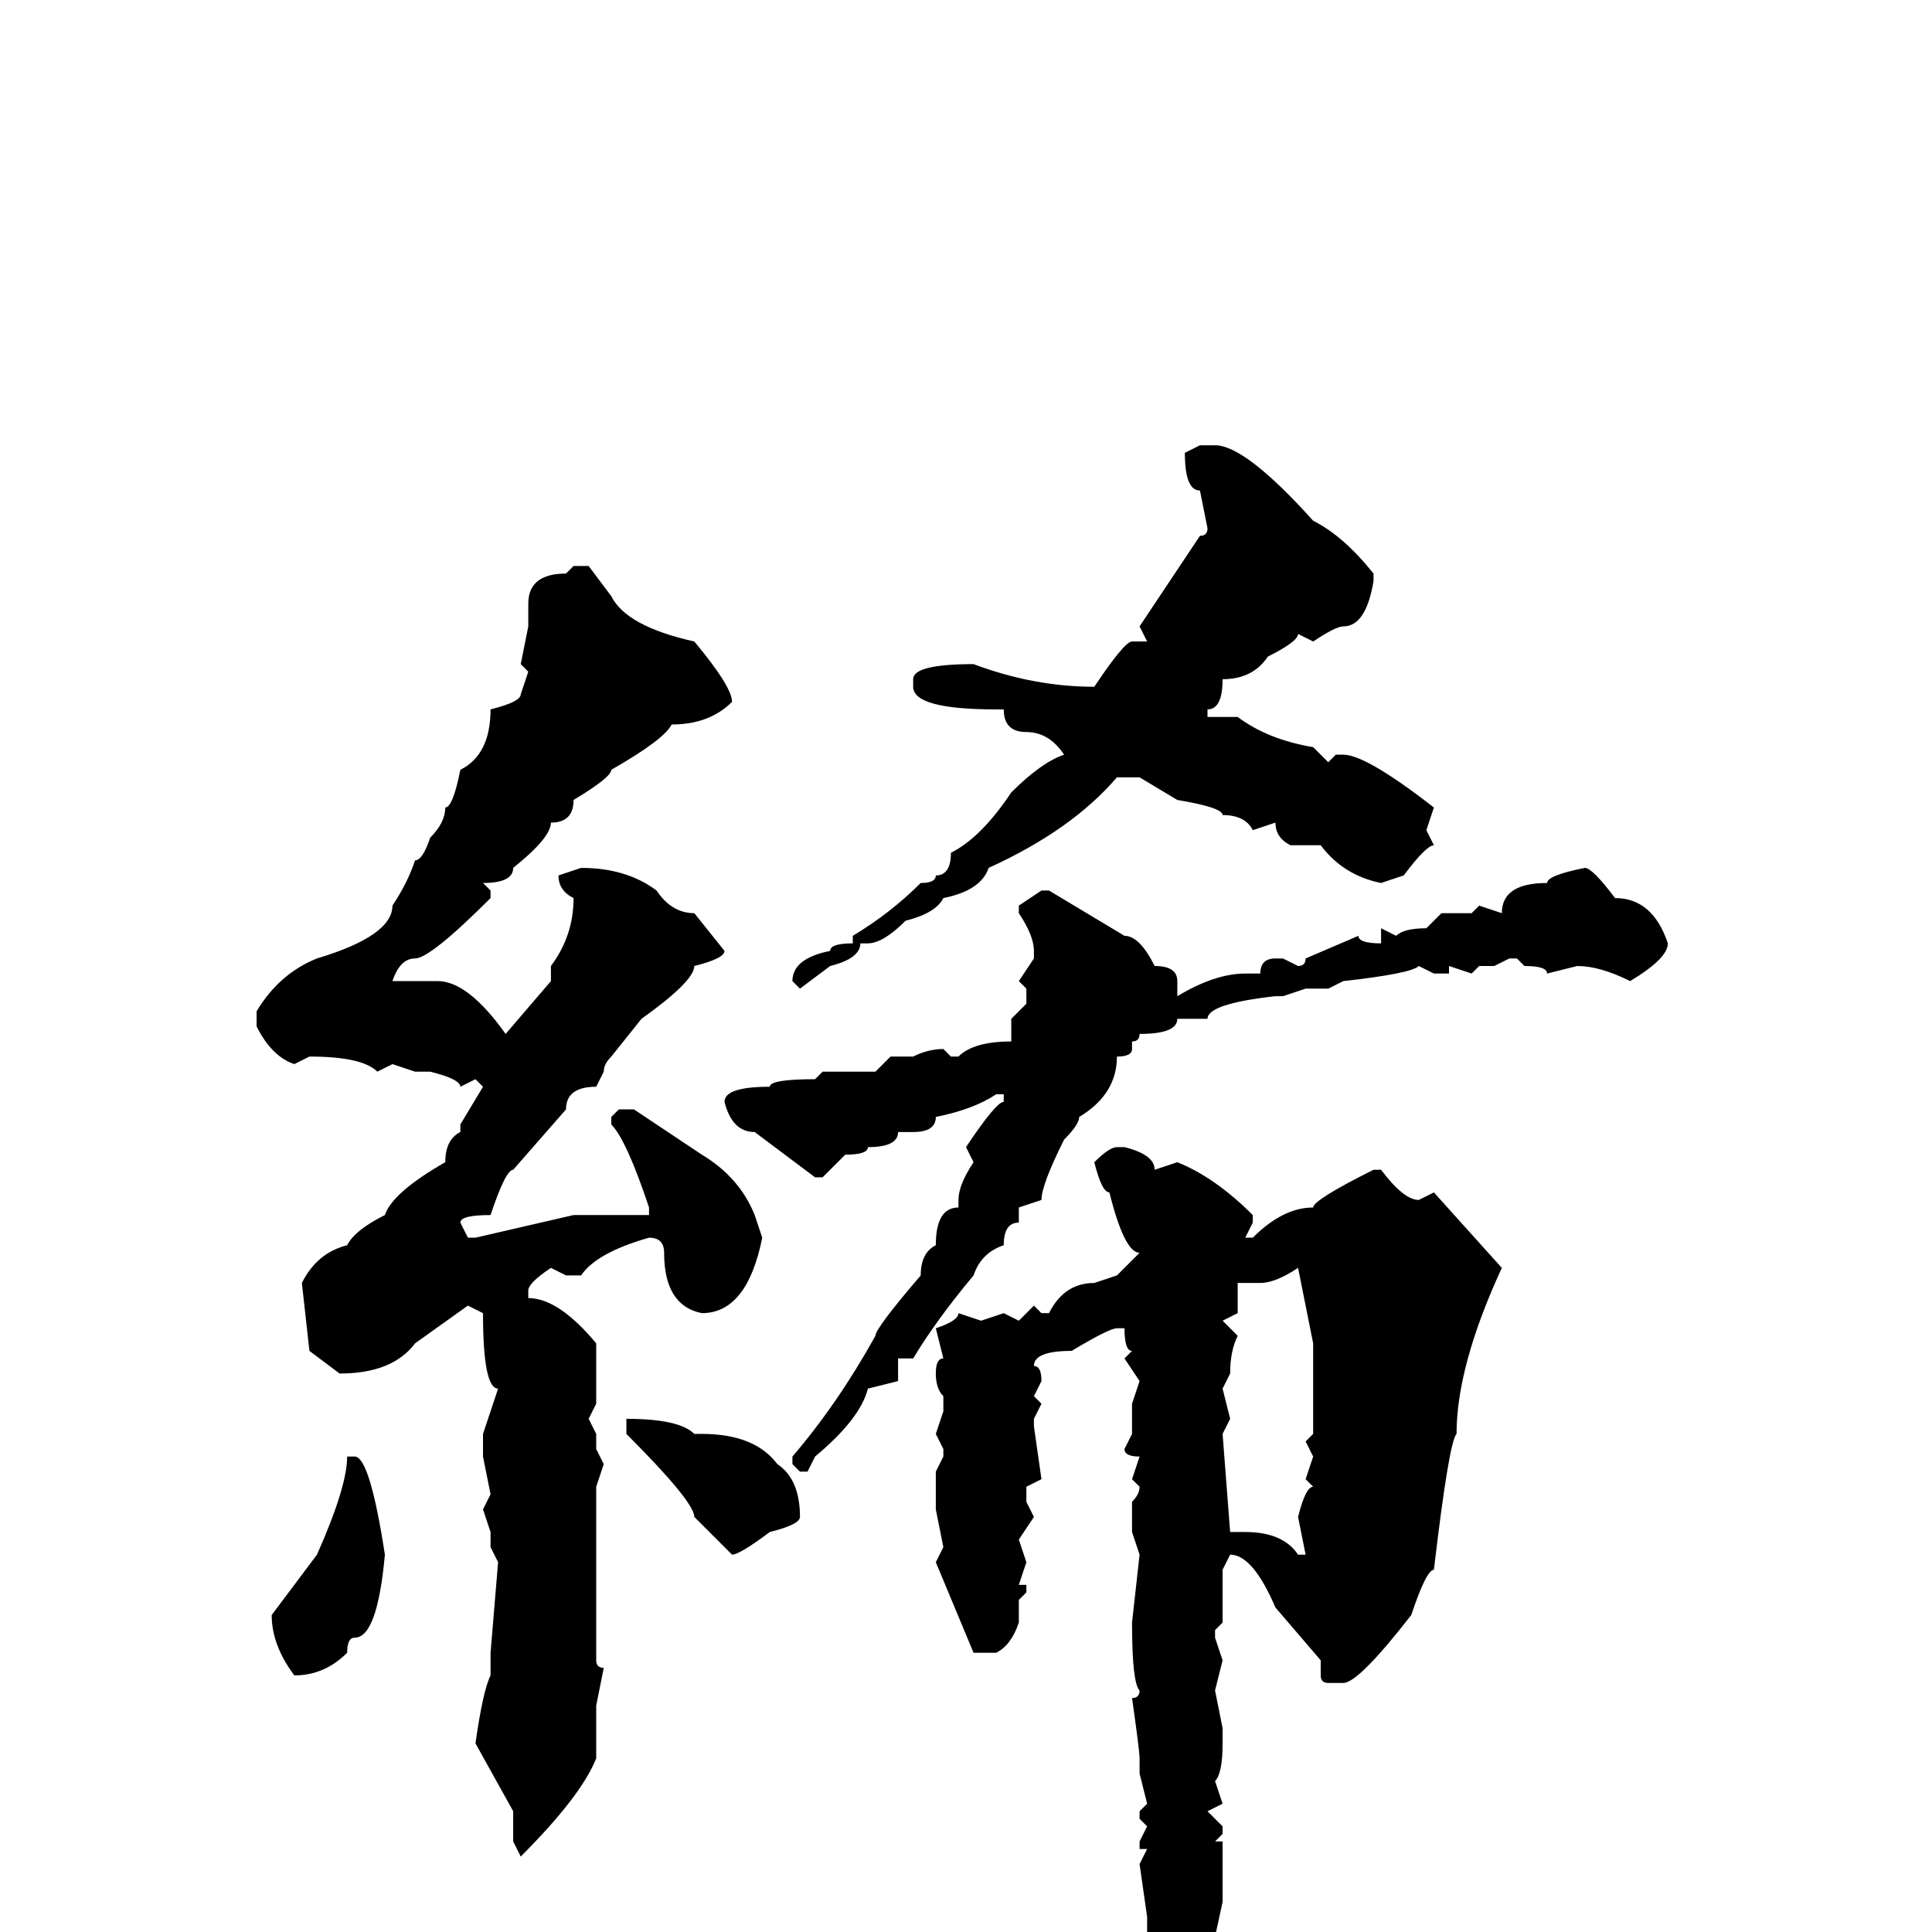 <svg xmlns="http://www.w3.org/2000/svg" viewBox="0 -256 256 256">
	<path fill="#000000" d="M159 -197H161Q165 -197 174 -187Q178 -185 182 -180V-179Q181 -173 178 -173Q177 -173 174 -171L172 -172Q172 -171 168 -169Q166 -166 162 -166Q162 -162 160 -162V-161H164Q168 -158 174 -157L176 -155L177 -156H178Q181 -156 190 -149L189 -146L190 -144Q189 -144 186 -140L183 -139Q178 -140 175 -144H172H171Q169 -145 169 -147L166 -146Q165 -148 162 -148Q162 -149 156 -150L151 -153H150H148Q142 -146 131 -141Q130 -138 125 -137Q124 -135 120 -134Q117 -131 115 -131H114Q114 -129 110 -128L106 -125L105 -126Q105 -129 110 -130Q110 -131 113 -131V-132Q118 -135 122 -139Q124 -139 124 -140Q126 -140 126 -143Q130 -145 134 -151Q138 -155 141 -156Q139 -159 136 -159Q133 -159 133 -162H132Q121 -162 121 -165V-166Q121 -168 129 -168Q137 -165 145 -165Q149 -171 150 -171H151H152L151 -173L159 -185Q160 -185 160 -186L159 -191Q157 -191 157 -196ZM76 -181H78L81 -177Q83 -173 92 -171Q97 -165 97 -163Q94 -160 89 -160Q88 -158 81 -154Q81 -153 76 -150Q76 -147 73 -147Q73 -145 68 -141Q68 -139 64 -139L65 -138V-137Q57 -129 55 -129Q53 -129 52 -126H58Q62 -126 67 -119L73 -126V-128Q76 -132 76 -137Q74 -138 74 -140L77 -141Q83 -141 87 -138Q89 -135 92 -135L96 -130Q96 -129 92 -128Q92 -126 85 -121L81 -116Q80 -115 80 -114L79 -112Q75 -112 75 -109L68 -101Q67 -101 65 -95Q61 -95 61 -94L62 -92H63L76 -95H77H78H79H80H82H86V-96Q83 -105 81 -107V-108L82 -109H84L93 -103Q98 -100 100 -95L101 -92Q99 -82 93 -82Q88 -83 88 -90Q88 -92 86 -92Q79 -90 77 -87H75L73 -88Q70 -86 70 -85V-84Q74 -84 79 -78V-71V-70L78 -68L79 -66V-64L80 -62L79 -59V-54V-51V-49V-47V-43V-42V-41V-40V-39V-36Q79 -35 80 -35L79 -30V-23Q77 -18 69 -10L68 -12V-16L63 -25Q64 -32 65 -34V-37L66 -49L65 -51V-53L64 -56L65 -58L64 -63V-66L66 -72Q64 -72 64 -82L62 -83L55 -78Q52 -74 45 -74L41 -77L40 -86Q42 -90 46 -91Q47 -93 51 -95Q52 -98 59 -102Q59 -105 61 -106V-107L64 -112L63 -113L61 -112Q61 -113 57 -114H55L52 -115L50 -114Q48 -116 41 -116L39 -115Q36 -116 34 -120V-122Q37 -127 42 -129Q52 -132 52 -136Q54 -139 55 -142Q56 -142 57 -145Q59 -147 59 -149Q60 -149 61 -154Q65 -156 65 -162Q69 -163 69 -164L70 -167L69 -168L70 -173V-176Q70 -180 75 -180ZM210 -141Q211 -141 214 -137Q219 -137 221 -131Q221 -129 216 -126Q212 -128 209 -128L205 -127Q205 -128 202 -128L201 -129H200L198 -128H196L195 -127L192 -128V-127H190L188 -128Q187 -127 178 -126L176 -125H173L170 -124H169Q160 -123 160 -121H157H156Q156 -119 151 -119Q151 -118 150 -118V-117Q150 -116 148 -116Q148 -111 143 -108Q143 -107 141 -105Q138 -99 138 -97L135 -96V-94Q133 -94 133 -91Q130 -90 129 -87Q124 -81 121 -76H119V-73L115 -72Q114 -68 108 -63L107 -61H106L105 -62V-63Q111 -70 116 -79Q116 -80 122 -87Q122 -90 124 -91Q124 -96 127 -96V-97Q127 -99 129 -102L128 -104Q132 -110 133 -110V-111H132Q129 -109 124 -108Q124 -106 121 -106H119Q119 -104 115 -104Q115 -103 112 -103L109 -100H108L100 -106Q97 -106 96 -110Q96 -112 102 -112Q102 -113 108 -113L109 -114H112H116L118 -116H120H121Q123 -117 125 -117L126 -116H127Q129 -118 134 -118V-121L136 -123V-125L135 -126L137 -129V-130Q137 -132 135 -135V-136L138 -138H139L149 -132Q151 -132 153 -128Q156 -128 156 -126V-124Q161 -127 165 -127H167Q167 -129 169 -129H170L172 -128Q173 -128 173 -129L180 -132Q180 -131 183 -131V-133L185 -132Q186 -133 189 -133L191 -135H195L196 -136L199 -135Q199 -139 205 -139Q205 -140 210 -141ZM148 -104H149Q153 -103 153 -101L156 -102Q161 -100 166 -95V-94L165 -92H166Q170 -96 174 -96Q174 -97 182 -101H183Q186 -97 188 -97L190 -98L199 -88Q193 -75 193 -66Q192 -65 190 -48Q189 -48 187 -42Q180 -33 178 -33H176Q175 -33 175 -34V-36L169 -43Q166 -50 163 -50L162 -48V-46V-44V-41L161 -40V-39L162 -36L161 -32L162 -27V-25Q162 -21 161 -20L162 -17L160 -16L162 -14V-13L161 -12H162V-4Q158 15 155 20L153 21L152 20L153 16L152 13L153 11L152 3V1V0V-2L151 -9L152 -11H151V-12L152 -14L151 -15V-16L152 -17L151 -21V-23Q151 -24 150 -31Q151 -31 151 -32Q150 -33 150 -41L151 -50L150 -53V-55V-57Q151 -58 151 -59L150 -60L151 -63Q149 -63 149 -64L150 -66V-70L151 -73L149 -76L150 -77Q149 -77 149 -80H148Q147 -80 142 -77Q137 -77 137 -75Q138 -75 138 -73L137 -71L138 -70L137 -68V-67L138 -60L136 -59V-57L137 -55L135 -52L136 -49L135 -46H136V-45L135 -44V-42V-41Q134 -38 132 -37H129L124 -49L125 -51L124 -56V-57V-59V-61L125 -63V-64L124 -66L125 -69V-71Q124 -72 124 -74Q124 -76 125 -76L124 -80Q127 -81 127 -82L130 -81L133 -82L135 -81L137 -83L138 -82H139Q141 -86 145 -86L148 -87L151 -90Q149 -90 147 -98Q146 -98 145 -102Q147 -104 148 -104ZM167 -86H164V-82L162 -81L164 -79Q163 -77 163 -74L162 -72L163 -68L162 -66L163 -53H165Q170 -53 172 -50H173L172 -55Q173 -59 174 -59L173 -60L174 -63L173 -65L174 -66V-67V-68V-73V-75V-78L172 -88Q169 -86 167 -86ZM83 -68Q90 -68 92 -66H93Q100 -66 103 -62Q106 -60 106 -55Q106 -54 102 -53Q98 -50 97 -50Q96 -51 92 -55Q92 -57 83 -66V-67V-68ZM47 -63Q49 -63 51 -50Q50 -39 47 -39Q46 -39 46 -37Q43 -34 39 -34Q36 -38 36 -42L42 -50Q46 -59 46 -63Z"/>
</svg>